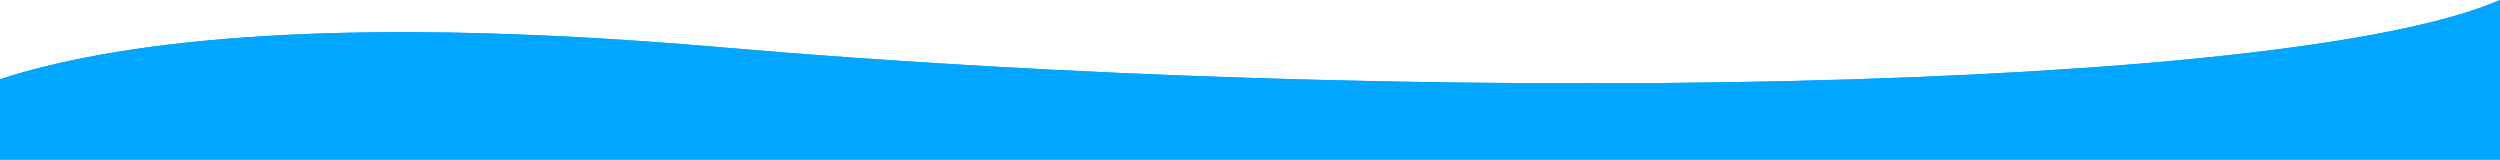 <svg xmlns="http://www.w3.org/2000/svg" viewBox="0 0 856 54.65"><defs><style>.cls-1{fill:#00a6ff;fill-rule:evenodd;}</style></defs><title>thewave</title><g id="Layer_2" data-name="Layer 2"><g id="Layer_1-2" data-name="Layer 1"><path class="cls-1" d="M246,16.13c-137.76-11.9-209.59-.86-246,11V54.65H856V0C782.73,31.84,484.79,36.76,246,16.13Z"/><path class="cls-1" d="M856,0V54.65H0V27.11c36.41-11.84,108.24-22.88,246-11C484.79,36.76,782.73,31.84,856,0Z"/></g></g></svg>